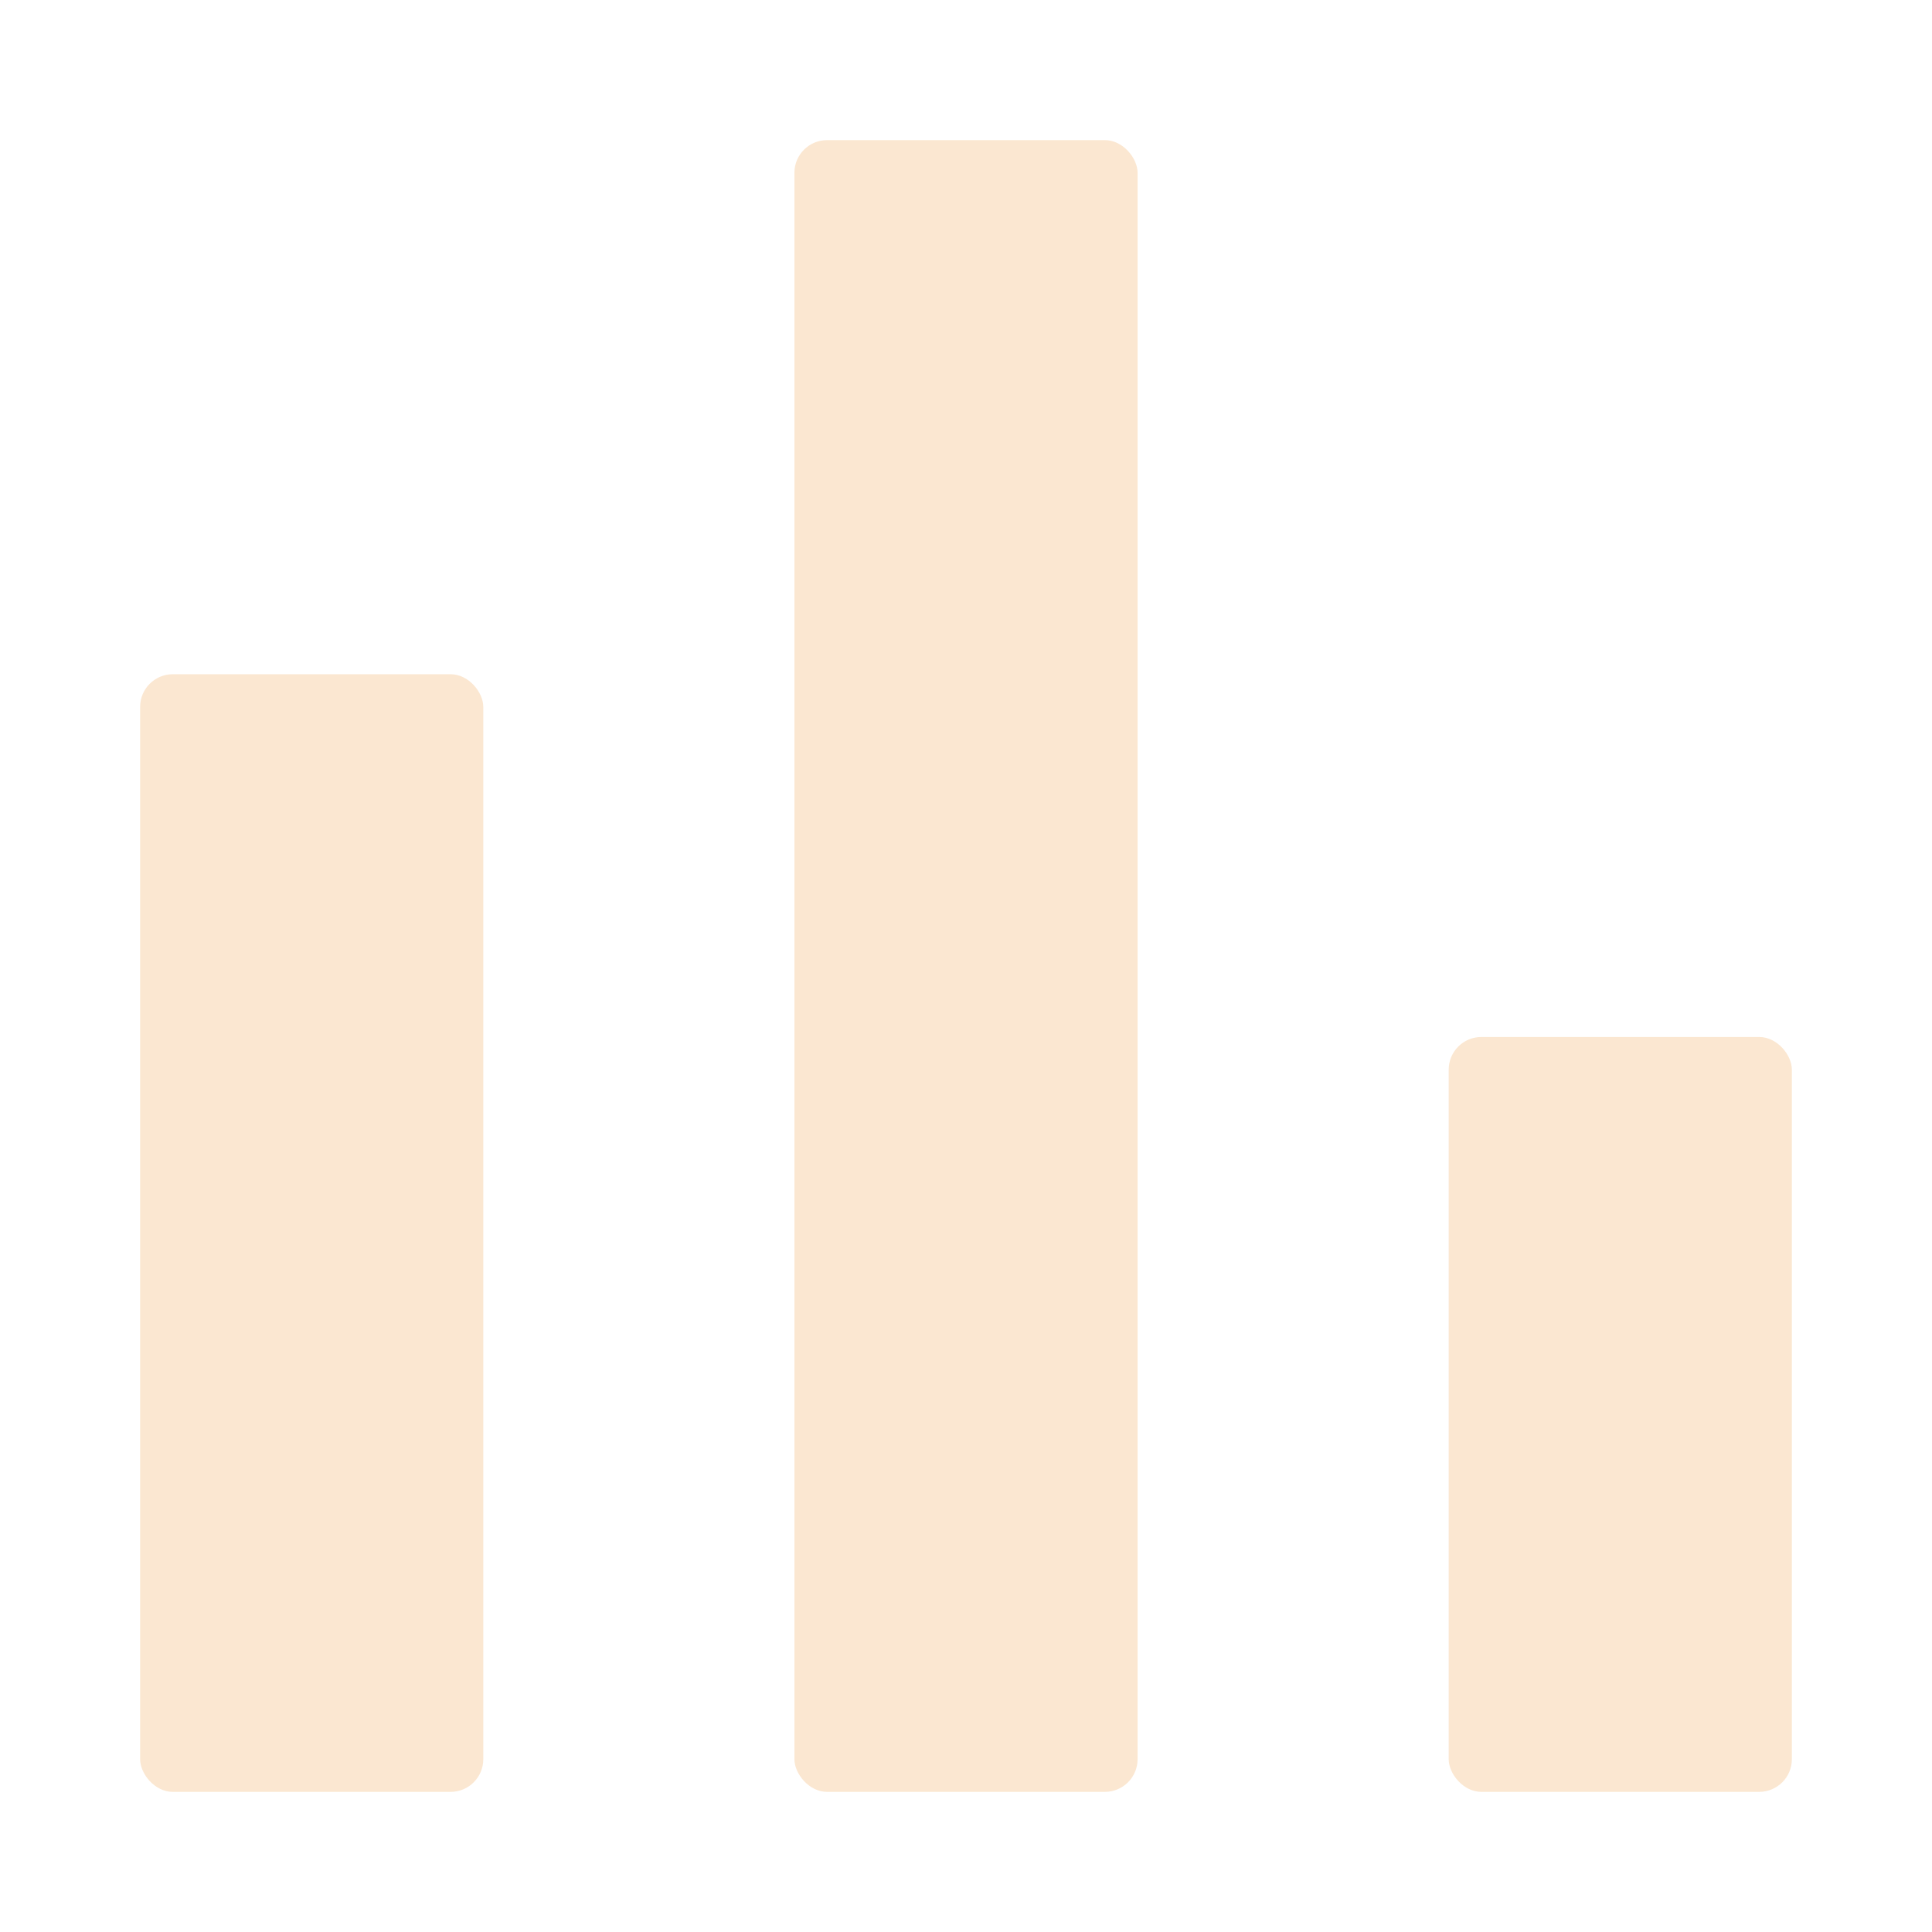 <svg fill="#FBE7D1" cache-id="71222e6c13724015974f3d83830a9f0d" id="eHVxWFLUJym1" xmlns="http://www.w3.org/2000/svg" xmlns:xlink="http://www.w3.org/1999/xlink" viewBox="0 0 1500 1500" shape-rendering="geometricPrecision" text-rendering="geometricPrecision">
<style><![CDATA[
#eHVxWFLUJym2 {animation: eHVxWFLUJym2__sz 3000ms linear infinite normal forwards}@keyframes eHVxWFLUJym2__sz { 0% {width: 266.44px;height: 867.74px;animation-timing-function: cubic-bezier(0.42,0,0.58,1)} 26.667% {width: 266.44px;height: 1100px;animation-timing-function: cubic-bezier(0.42,0,0.58,1)} 73.333% {width: 266.44px;height: 400px;animation-timing-function: cubic-bezier(0.42,0,0.58,1)} 100% {width: 266.44px;height: 867.74px}} #eHVxWFLUJym3 {animation: eHVxWFLUJym3__sz 3000ms linear infinite normal forwards}@keyframes eHVxWFLUJym3__sz { 0% {width: 266.44px;height: 1282.41px;animation-timing-function: cubic-bezier(0.42,0,0.58,1)} 50% {width: 266.44px;height: 500px;animation-timing-function: cubic-bezier(0.42,0,0.58,1)} 100% {width: 266.44px;height: 1282.41px}} #eHVxWFLUJym4 {animation: eHVxWFLUJym4__sz 3000ms linear infinite normal forwards}@keyframes eHVxWFLUJym4__sz { 0% {width: 266.44px;height: 586.09px;animation-timing-function: cubic-bezier(0.42,0,0.58,1)} 50% {width: 266.44px;height: 1100px;animation-timing-function: cubic-bezier(0.42,0,0.58,1)} 100% {width: 266.44px;height: 586.09px}}
]]></style>
<rect id="eHVxWFLUJym2" width="266.44" height="867.74" rx="25.38" ry="25.38" transform="matrix(-1 0 0-1 375.23 1391.21)"/><rect id="eHVxWFLUJym3" width="266.44" height="1282.41" rx="25.38" ry="25.38" transform="matrix(-1 0 0-1 883.22 1391.2)"/><rect id="eHVxWFLUJym4" width="266.44" height="586.09" rx="25.38" ry="25.38" transform="matrix(-1 0 0-1 1391.2 1391.2)"/></svg>
